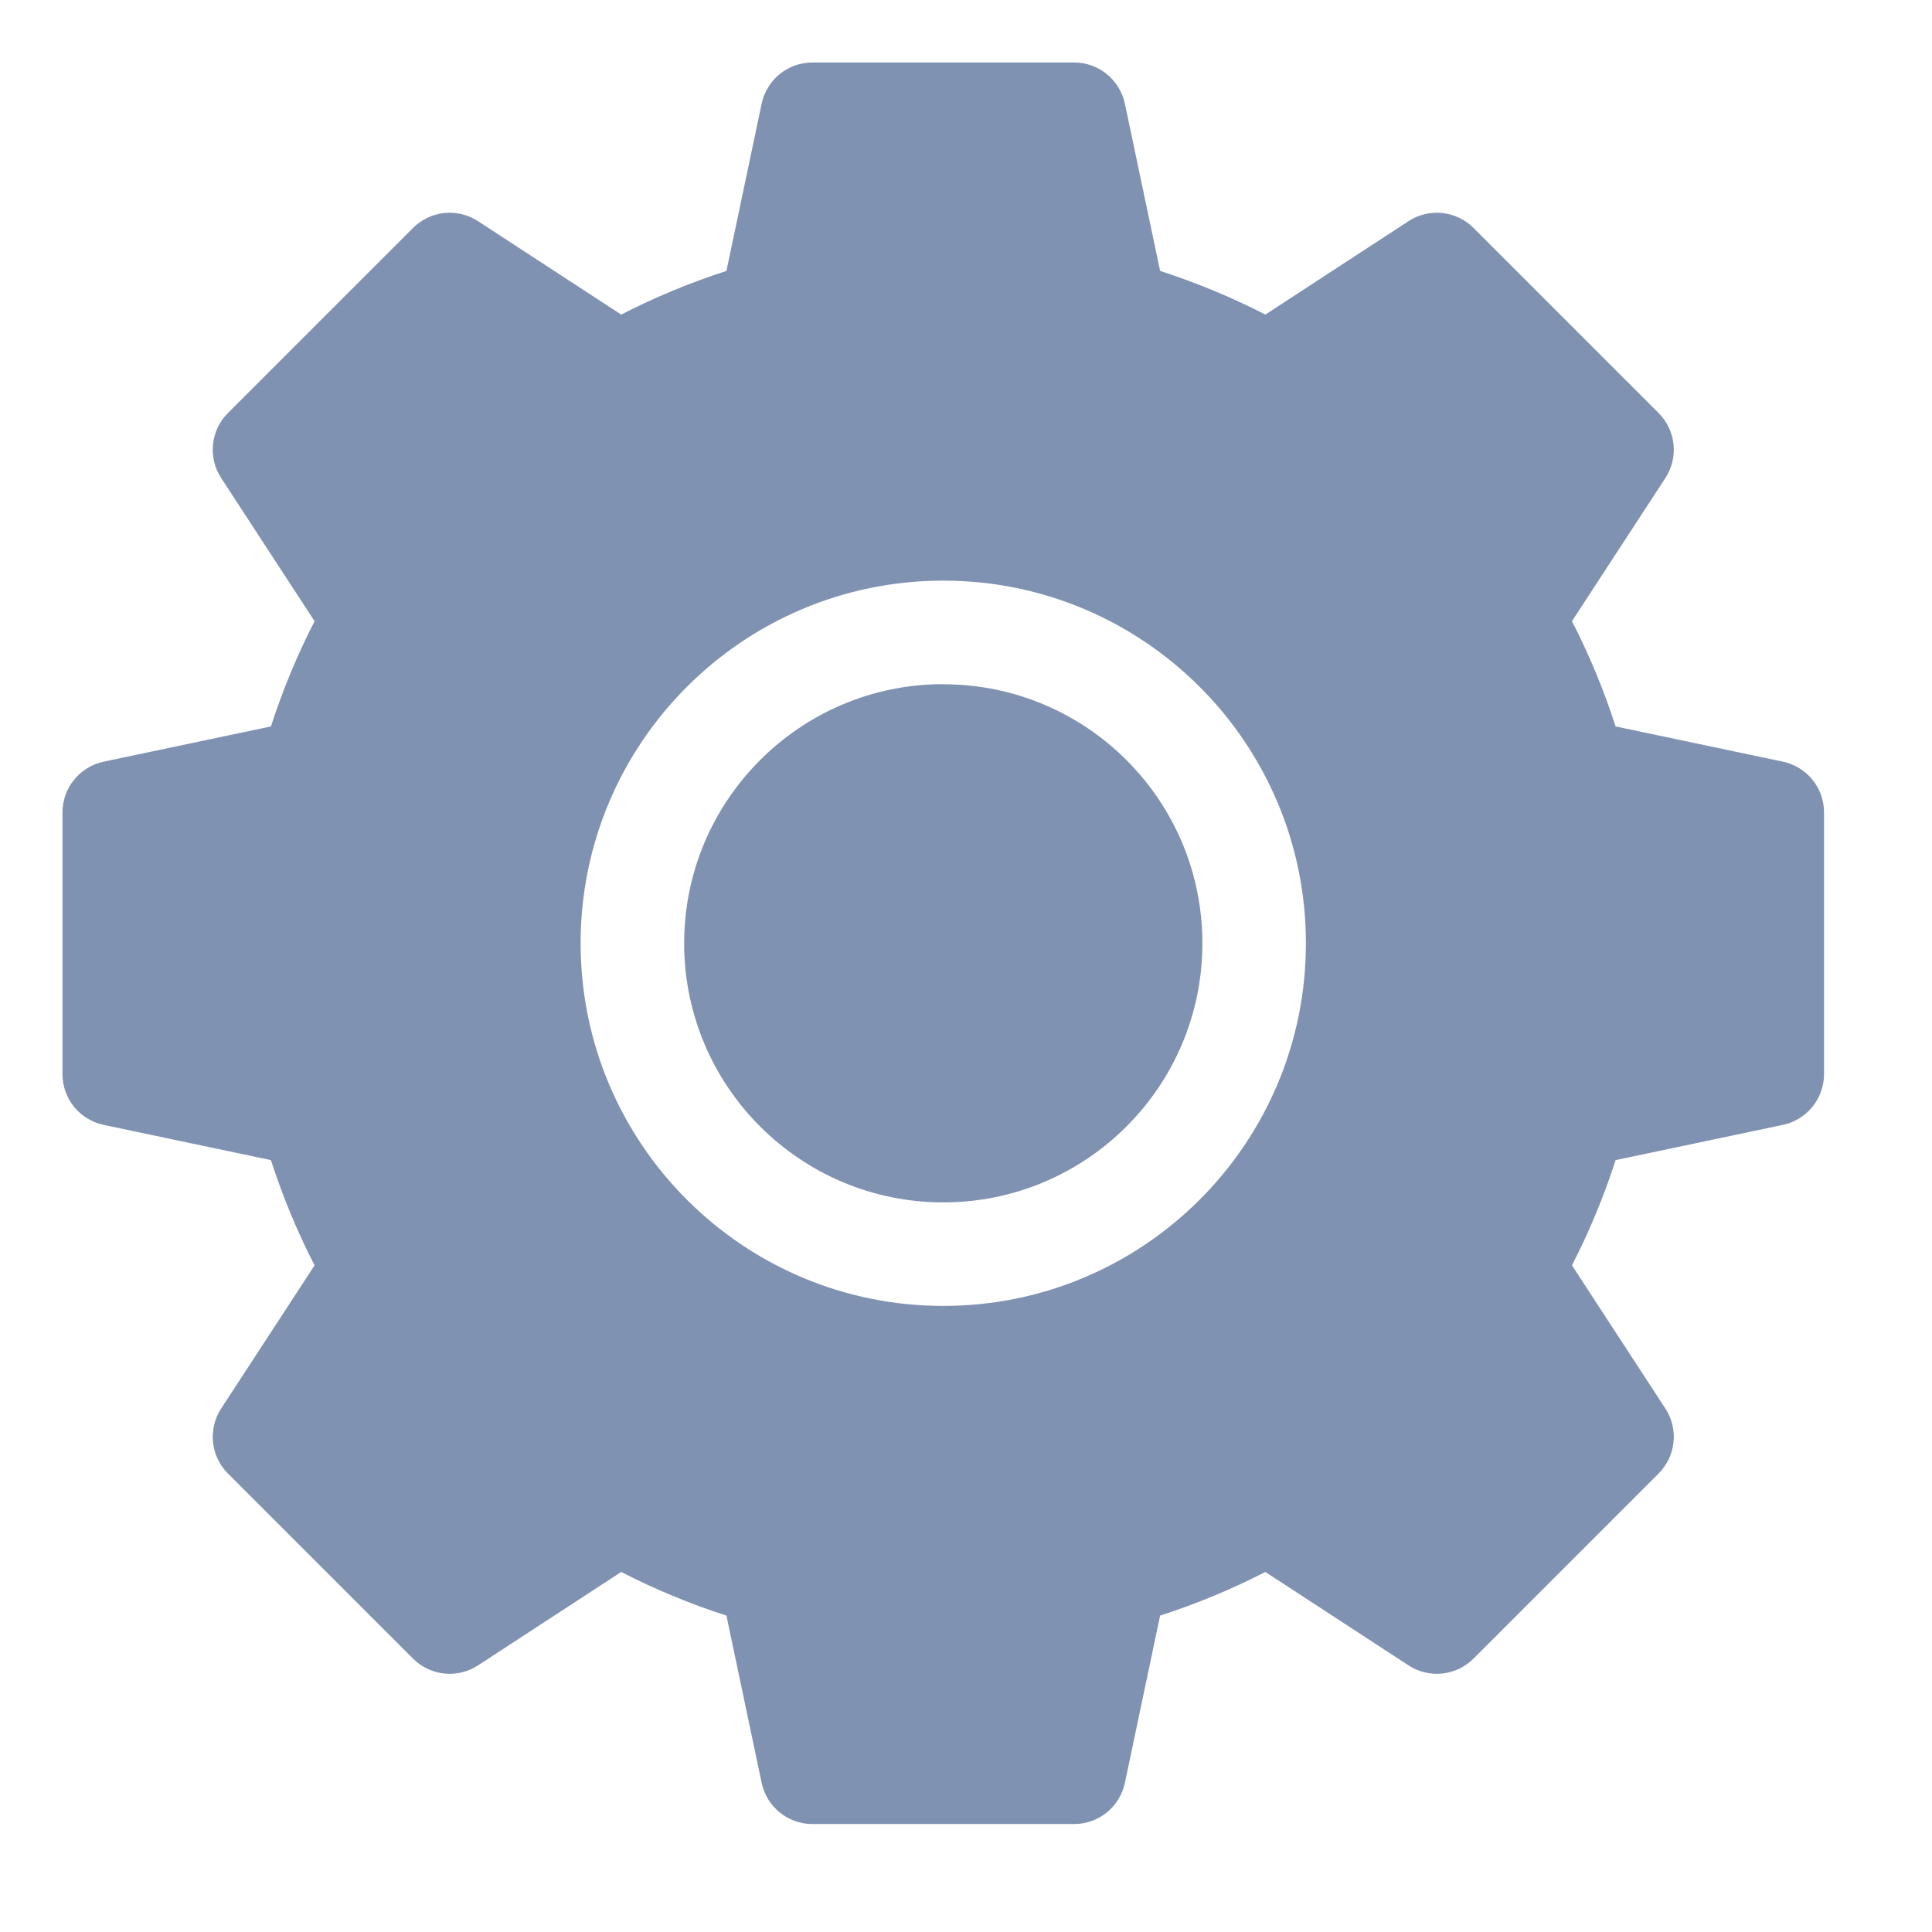<svg xmlns="http://www.w3.org/2000/svg" width="17" height="17" viewBox="0 0 17 17">
    <path fill="#8092B1" fill-rule="evenodd" d="M9.452.55c.215 0 .401.151.446.362l.31 1.472c.319.103.628.231.926.384l1.26-.822c.18-.118.42-.093.572.06l1.628 1.628c.153.153.178.391.06.572l-.822 1.26c.153.298.281.607.384.926l1.472.31c.211.045.362.23.362.446v2.304c0 .215-.151.401-.362.446l-1.472.31c-.103.319-.231.628-.384.926l.822 1.26c.118.18.093.42-.06.572l-1.628 1.628c-.153.153-.391.178-.572.06l-1.26-.822c-.298.153-.607.281-.926.384l-.31 1.472c-.045.211-.23.362-.446.362H7.148c-.215 0-.401-.151-.446-.362l-.31-1.472c-.319-.103-.628-.231-.926-.384l-1.26.822c-.18.118-.42.093-.572-.06l-1.628-1.628c-.153-.153-.178-.391-.06-.572l.822-1.26c-.153-.298-.281-.607-.384-.926l-1.472-.31C.701 9.853.55 9.668.55 9.452V7.148c0-.215.151-.401.362-.446l1.472-.31c.103-.319.231-.628.384-.926l-.822-1.26c-.118-.18-.093-.42.06-.572l1.628-1.628c.153-.153.391-.178.572-.06l1.26.822c.298-.153.607-.281.926-.384l.31-1.472c.045-.211.23-.362.446-.362h2.304zM8.3 5.109c-1.762 0-3.191 1.429-3.191 3.191 0 1.762 1.429 3.191 3.191 3.191 1.762 0 3.191-1.429 3.191-3.191 0-1.762-1.429-3.191-3.191-3.191zm0 .912c1.259 0 2.28 1.02 2.28 2.279s-1.021 2.28-2.28 2.28S6.02 9.558 6.02 8.3 7.042 6.02 8.3 6.02z"/>
</svg>
